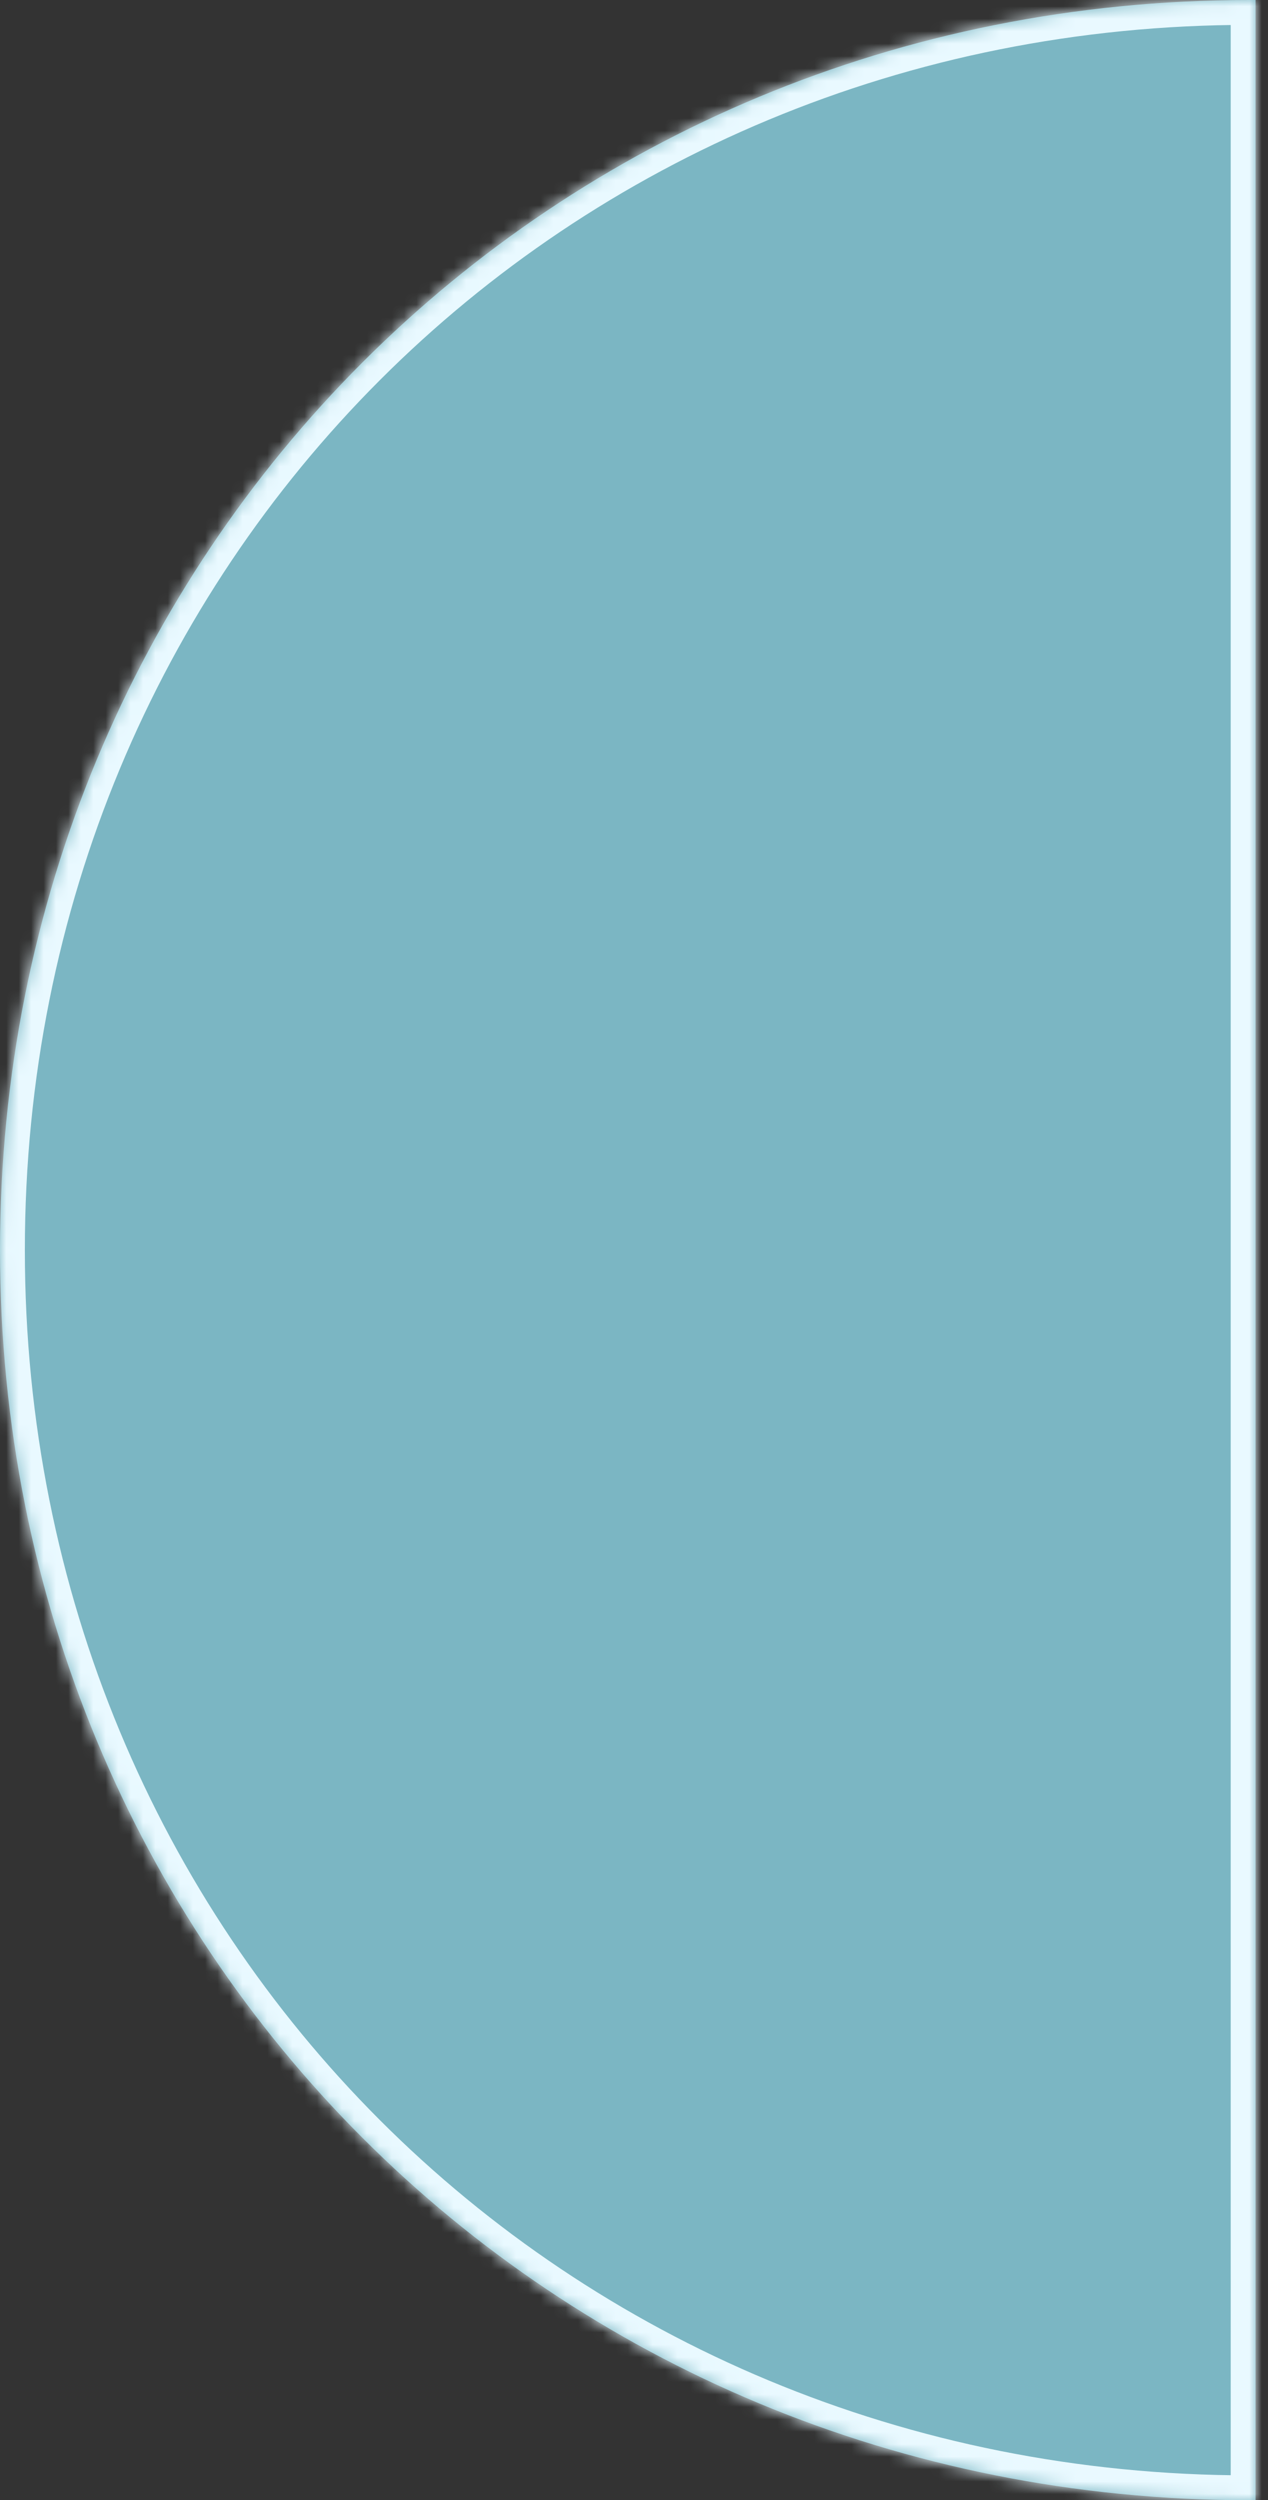 ﻿<?xml version="1.0" encoding="utf-8"?>
<svg version="1.1" xmlns:xlink="http://www.w3.org/1999/xlink" width="102px" height="201px" xmlns="http://www.w3.org/2000/svg">
  <rect width="100%" height="100%" fill="#333333" stroke="none"/>
  <defs>
    <mask fill="white" id="clip176">
      <path d="M 100.5 0  C 100.667 0  100.834 0  101 0.001  L 101 200.999  C 100.834 201  100.667 201  100.5 201  C 44.22 201  0 156.78  0 100.5  C 0 44.22  44.22 0  100.5 0  Z " fill-rule="evenodd" />
    </mask>
  </defs>
  <g transform="matrix(1 0 0 1 -50 49 )">
    <path d="M 100.5 0  C 100.667 0  100.834 0  101 0.001  L 101 200.999  C 100.834 201  100.667 201  100.5 201  C 44.22 201  0 156.78  0 100.5  C 0 44.22  44.22 0  100.5 0  Z " fill-rule="nonzero" fill="#7bb6c3" stroke="none" transform="matrix(1 0 0 1 50 -49 )" />
    <path d="M 100.5 0  C 100.667 0  100.834 0  101 0.001  L 101 200.999  C 100.834 201  100.667 201  100.5 201  C 44.22 201  0 156.78  0 100.5  C 0 44.22  44.22 0  100.5 0  Z " stroke-width="4" stroke="#e9f9ff" fill="none" transform="matrix(1 0 0 1 50 -49 )" mask="url(#clip176)" />
  </g>
</svg>